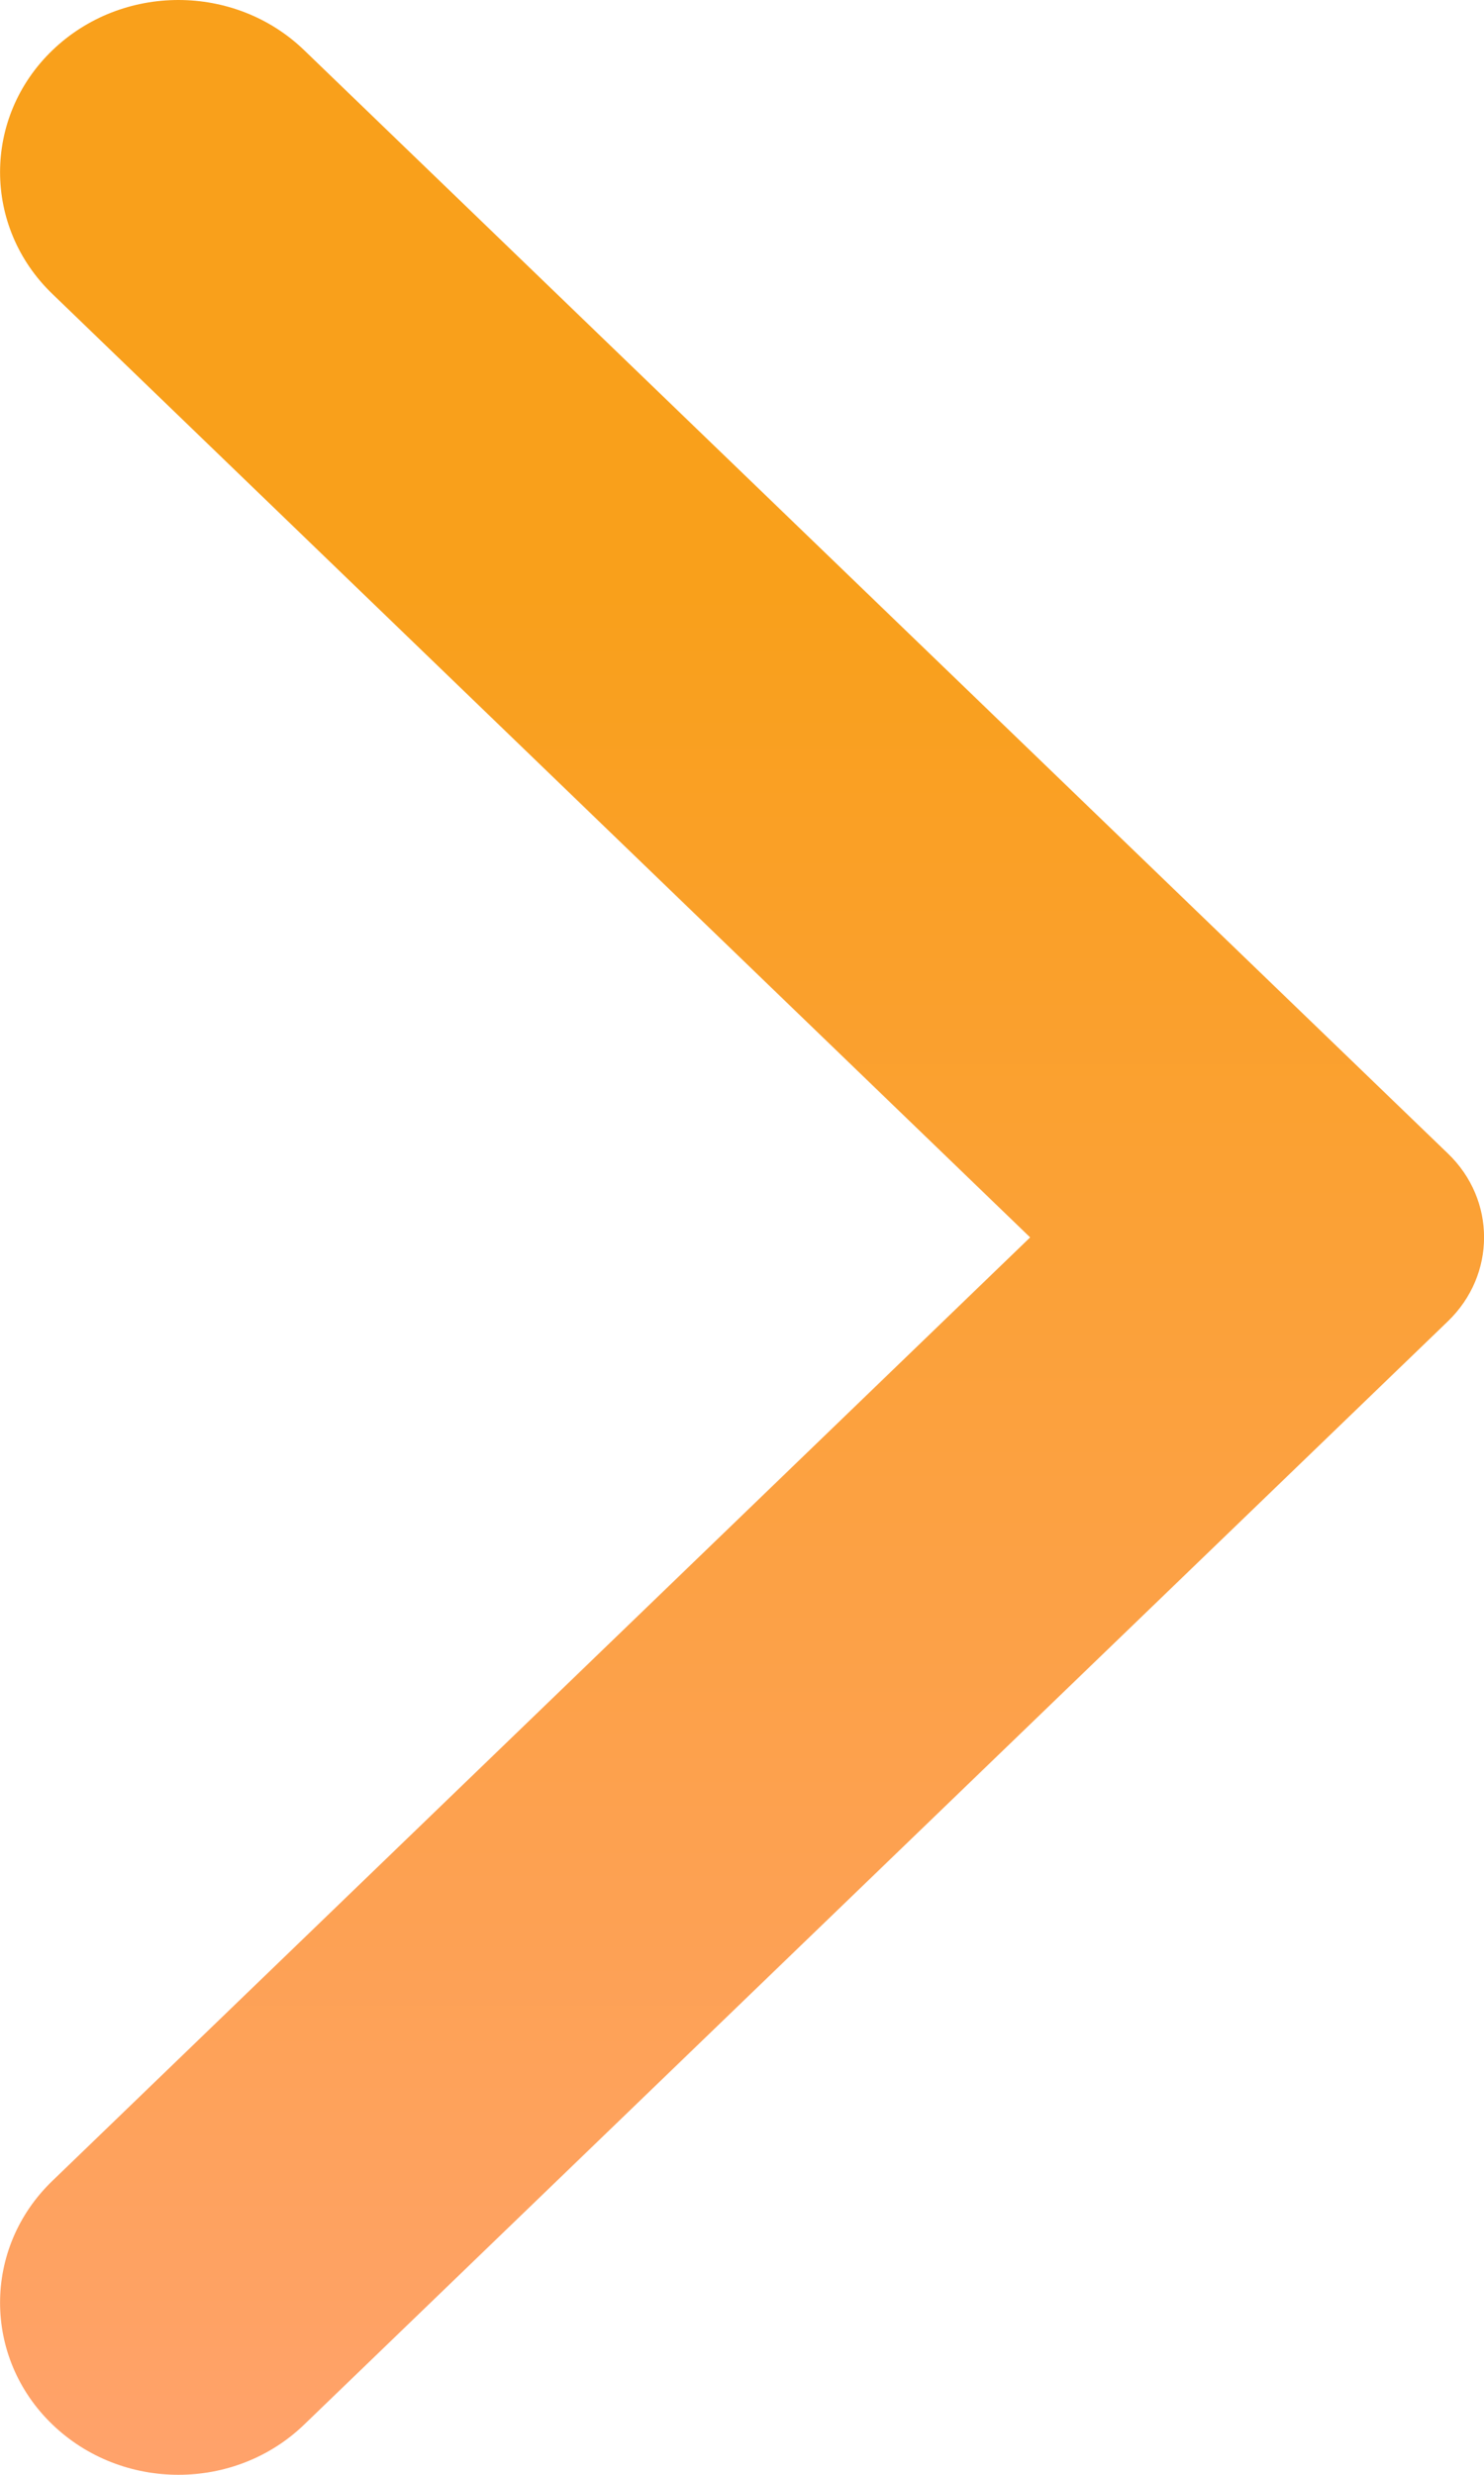 <svg width="6" height="10" viewBox="0 0 6 10" fill="none" xmlns="http://www.w3.org/2000/svg">
<path fill-rule="evenodd" clip-rule="evenodd" d="M1.231 0.204L5.854 4.661C6.049 4.848 6.049 5.151 5.854 5.339L1.231 9.796C0.95 10.068 0.493 10.068 0.211 9.796C-0.07 9.525 -0.07 9.084 0.211 8.813L4.165 5L0.211 1.187C-0.07 0.916 -0.07 0.475 0.211 0.204C0.493 -0.068 0.95 -0.068 1.231 0.204" fill="url(#paint0_linear_856_3225)"/>
<defs>
<linearGradient id="paint0_linear_856_3225" x1="3" y1="10" x2="3" y2="-6.91406e-07" gradientUnits="userSpaceOnUse">
<stop stop-color="#FFA26B"/>
<stop offset="0.76" stop-color="#F9A01B"/>
</linearGradient>
</defs>
</svg>
